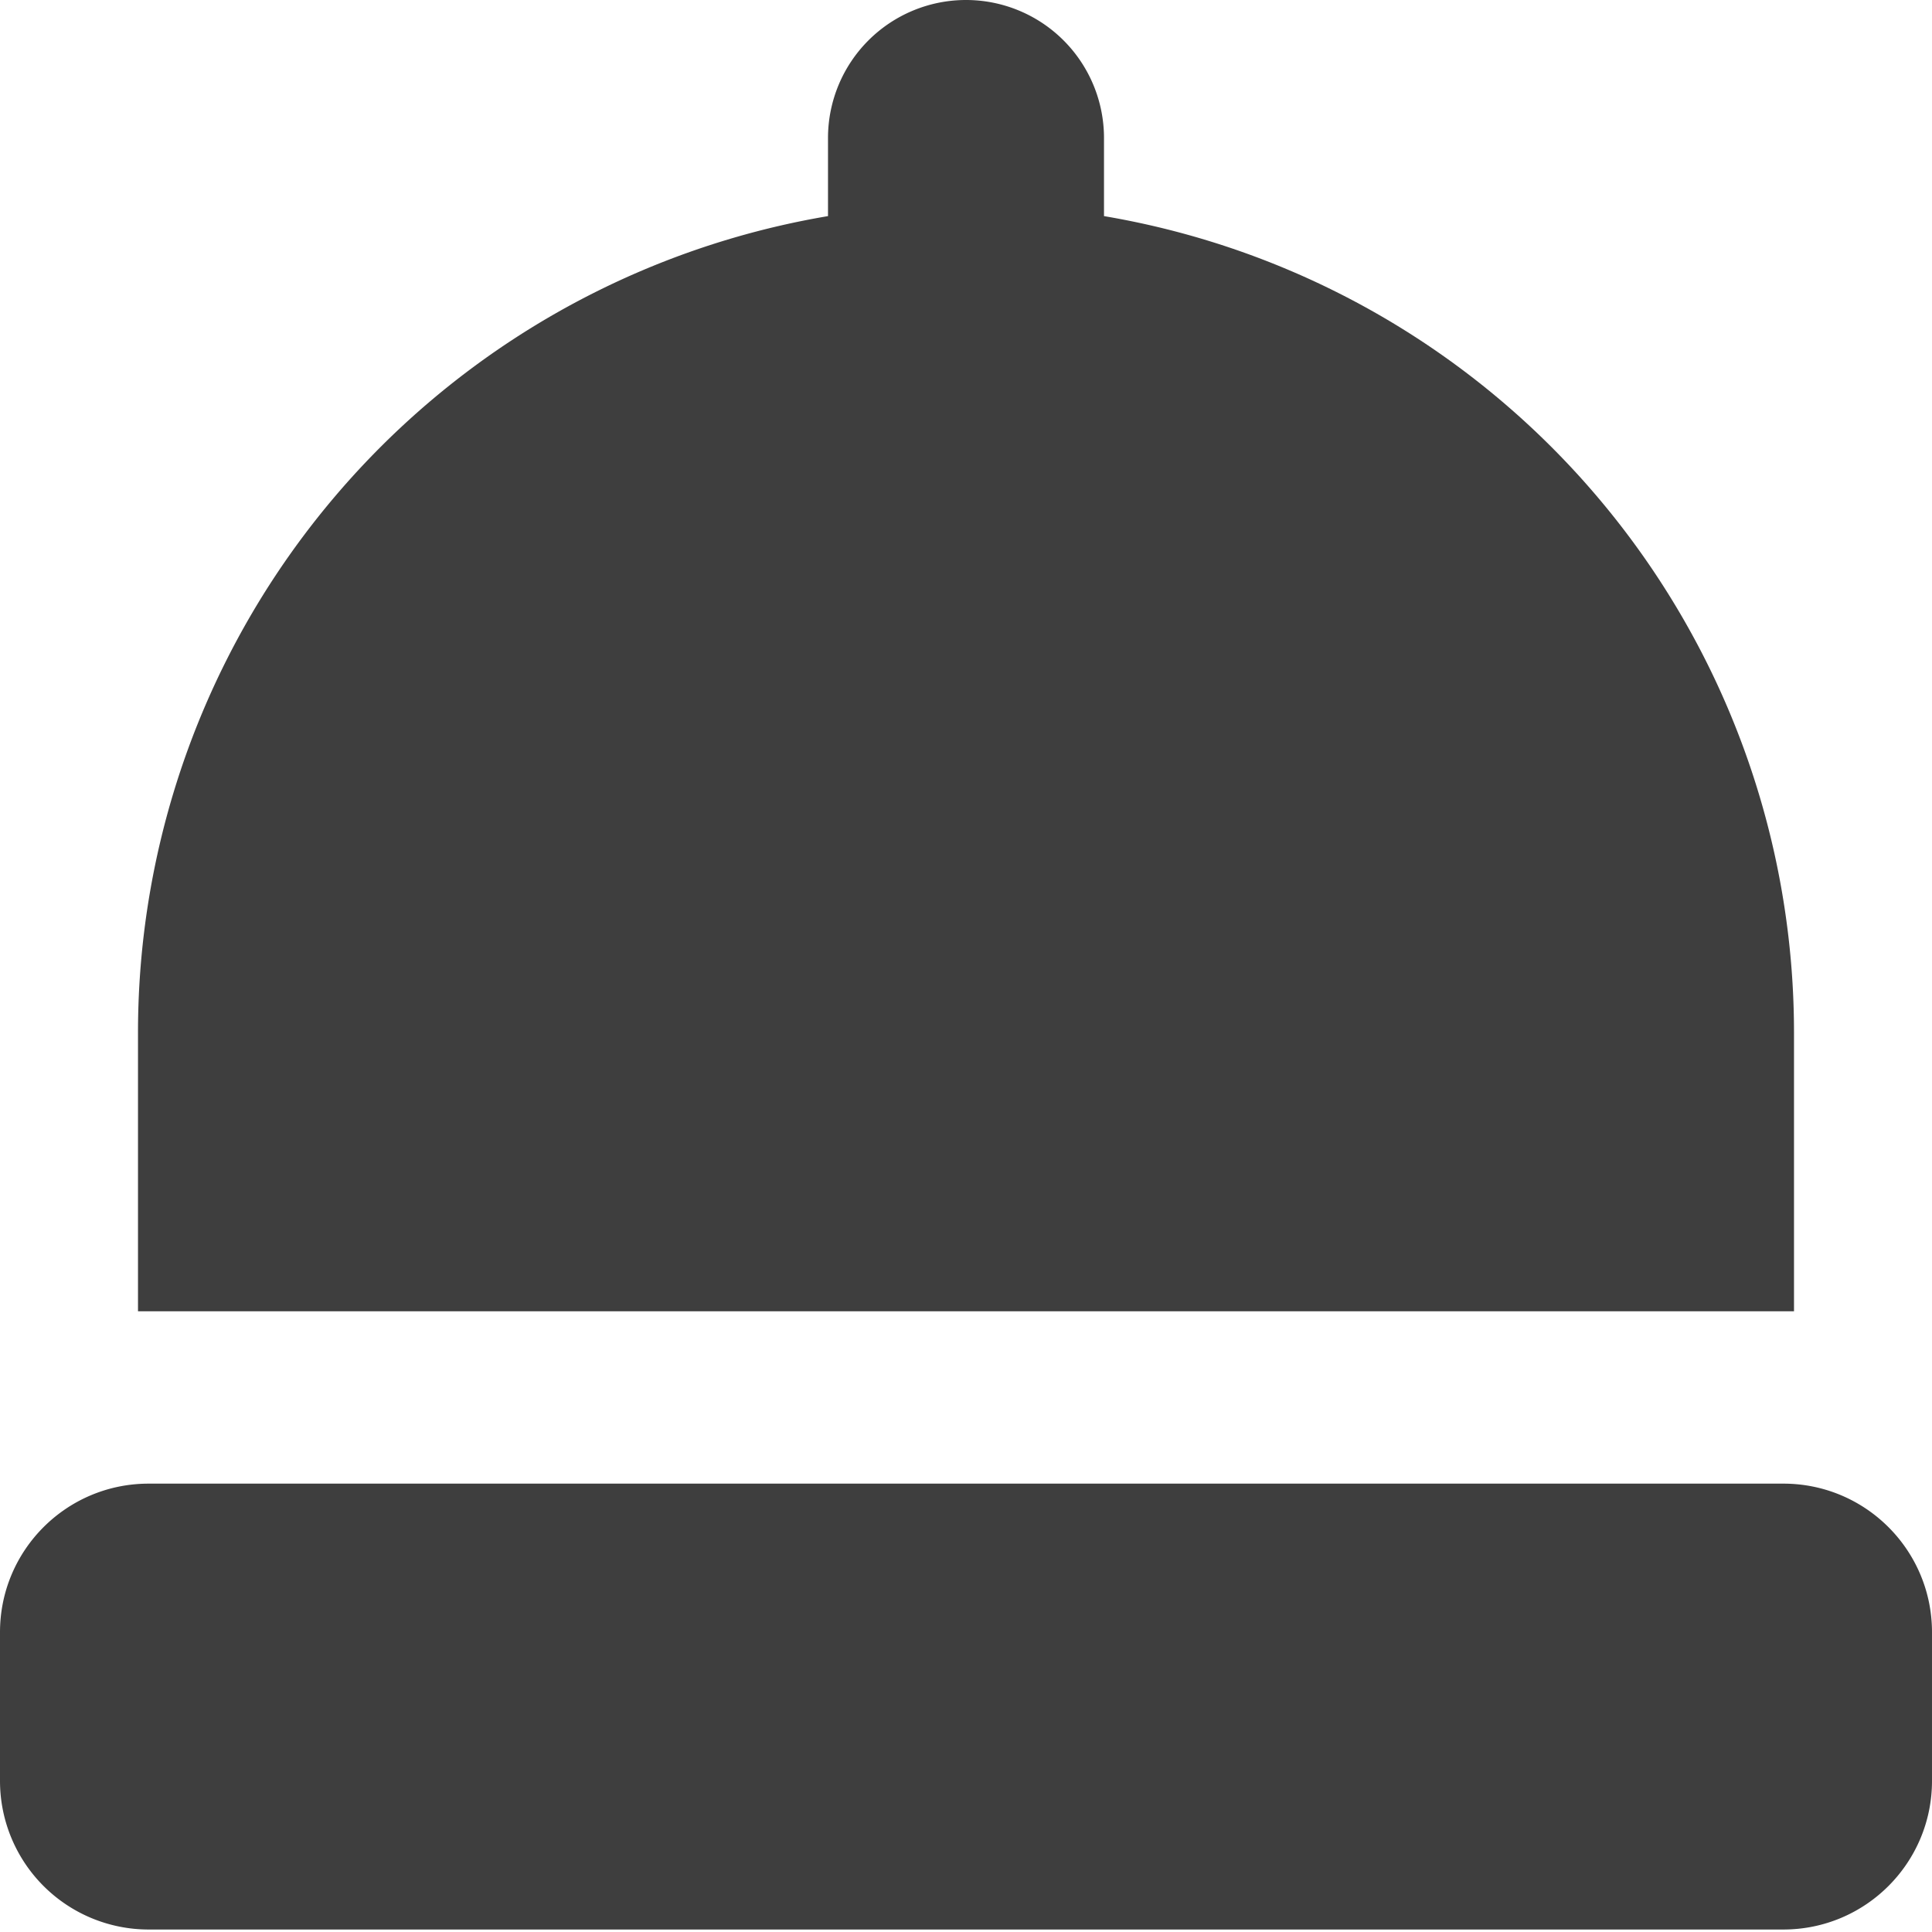 <svg xmlns="http://www.w3.org/2000/svg" fill="none" viewBox="0 0 14 14"><g id="beanie--beanie-winter-hat-warm-cloth-clothing-wearable-accessories"><path id="Union" fill="#3e3e3e" fill-rule="evenodd" d="M8 1a1 1 0 0 0-2 0v.566a6 6 0 0 0-5 5.916v2.02h12v-2.02a6 6 0 0 0-5-5.916V1Zm-6.923 9.751h11.846c.595 0 1.077.482 1.077 1.077v1.077c0 .595-.482 1.077-1.077 1.077H1.077A1.077 1.077 0 0 1 0 12.905v-1.077c0-.595.482-1.077 1.077-1.077Z" clip-rule="evenodd"></path></g></svg>